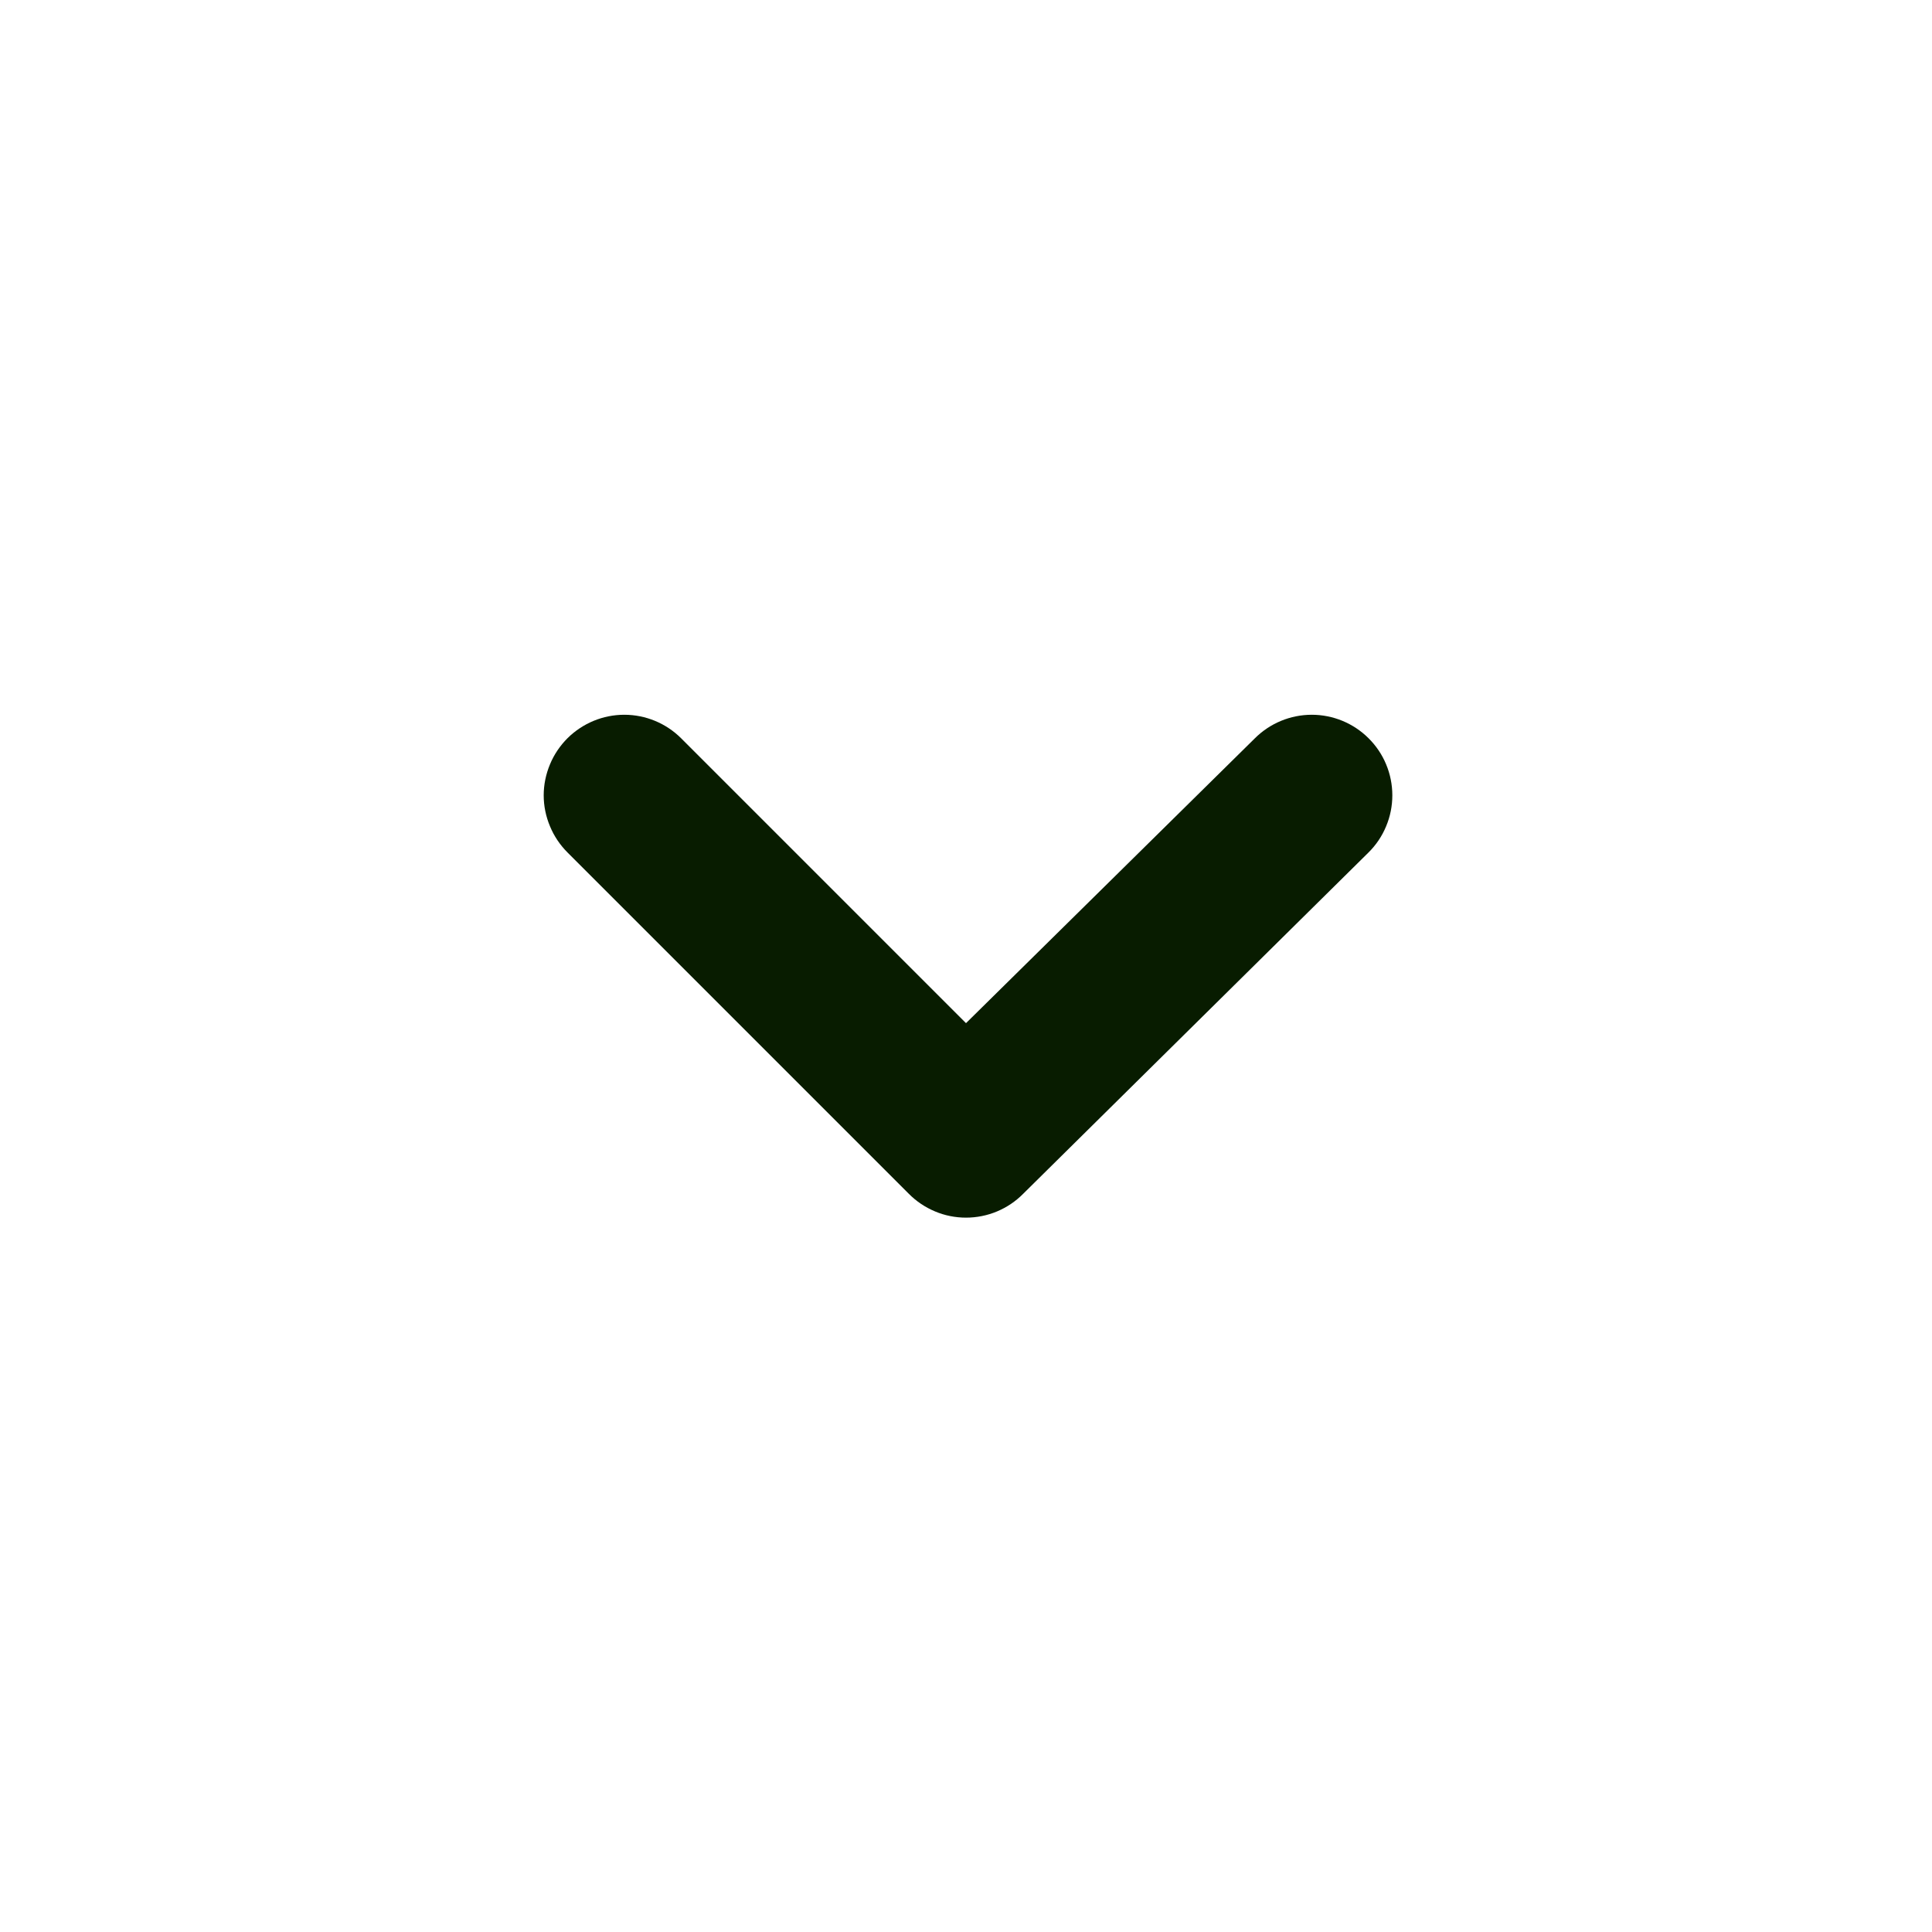 <svg width="24" height="24" viewBox="0 0 24 24" fill="none" xmlns="http://www.w3.org/2000/svg" xmlns:xlink="http://www.w3.org/1999/xlink">
	<desc>
			Created with Pixso.
	</desc>
	<defs>
		<clipPath id="clip6_1168">
			<rect id="angle-down" width="24" height="24" fill="white" fill-opacity="0"/>
		</clipPath>
	</defs>
	<g clip-path="url(#clip6_1168)">
		<path id="Vector" d="M17 9.17C16.813 8.984 16.56 8.879 16.295 8.879C16.031 8.879 15.777 8.984 15.59 9.17L12 12.71L8.46 9.17C8.273 8.984 8.02 8.879 7.755 8.879C7.491 8.879 7.238 8.984 7.05 9.17C6.957 9.263 6.882 9.374 6.832 9.495C6.781 9.617 6.754 9.748 6.754 9.88C6.754 10.012 6.781 10.143 6.832 10.264C6.882 10.386 6.957 10.497 7.05 10.59L11.29 14.83C11.383 14.924 11.494 14.998 11.616 15.049C11.737 15.1 11.868 15.126 12 15.126C12.132 15.126 12.263 15.1 12.385 15.049C12.507 14.998 12.617 14.924 12.71 14.83L17 10.59C17.094 10.497 17.169 10.386 17.219 10.264C17.27 10.143 17.296 10.012 17.296 9.88C17.296 9.748 17.27 9.617 17.219 9.495C17.169 9.374 17.094 9.263 17 9.17Z" fill="#081C00" fill-opacity="1" fill-rule="evenodd"/>
	</g>
</svg>
